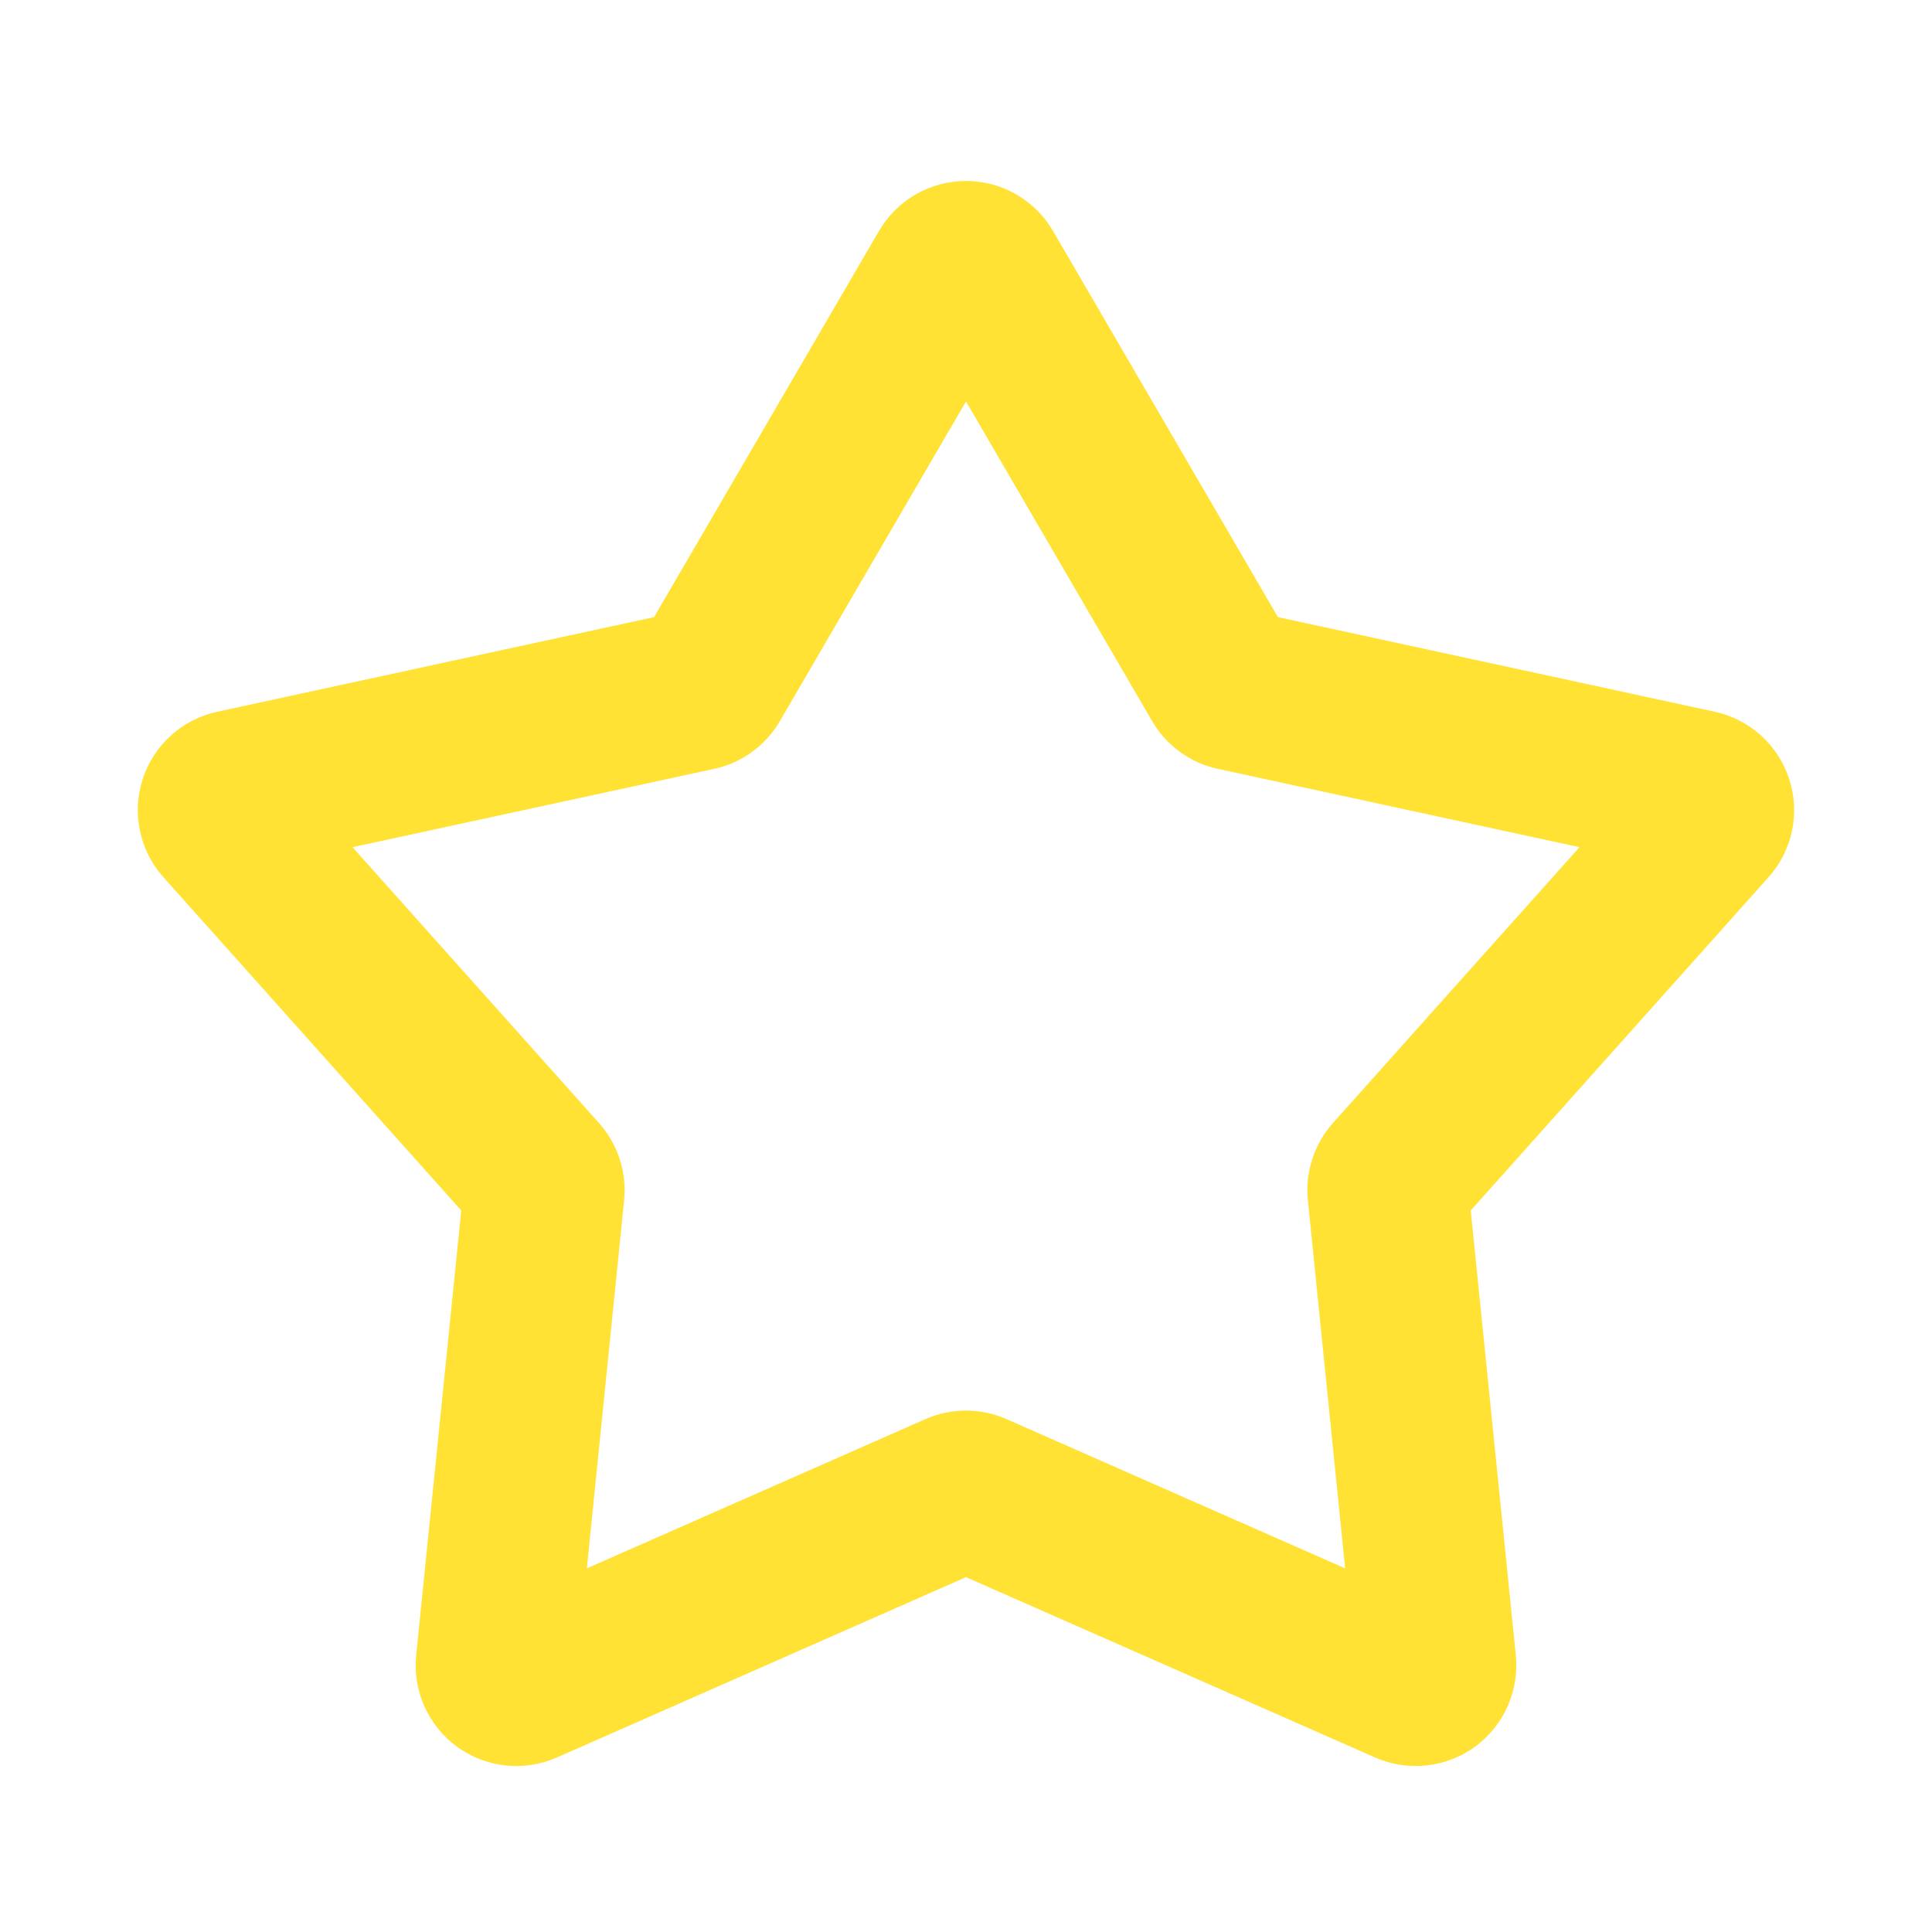 <svg width="24" height="24" viewBox="0 0 24 24" fill="none" xmlns="http://www.w3.org/2000/svg">
<g clip-path="url(#clip0_435_21)">
<path fill-rule="evenodd" clip-rule="evenodd" d="M10.92 2.868C11.03 2.679 11.188 2.523 11.377 2.414C11.567 2.305 11.781 2.248 12 2.248C12.219 2.248 12.433 2.305 12.623 2.414C12.812 2.523 12.97 2.679 13.08 2.868L15.875 7.666L21.303 8.842C21.517 8.889 21.714 8.99 21.876 9.137C22.038 9.283 22.159 9.47 22.226 9.678C22.294 9.885 22.306 10.107 22.261 10.321C22.216 10.535 22.116 10.733 21.97 10.896L18.27 15.037L18.83 20.562C18.852 20.78 18.817 20.999 18.727 21.199C18.638 21.398 18.498 21.571 18.321 21.7C18.144 21.828 17.937 21.908 17.719 21.931C17.502 21.955 17.282 21.92 17.082 21.832L12 19.592L6.918 21.832C6.718 21.92 6.498 21.955 6.281 21.931C6.063 21.908 5.856 21.828 5.679 21.7C5.502 21.571 5.362 21.398 5.273 21.199C5.183 20.999 5.148 20.78 5.17 20.562L5.73 15.037L2.03 10.897C1.884 10.734 1.784 10.536 1.739 10.322C1.693 10.108 1.705 9.886 1.773 9.678C1.84 9.47 1.961 9.283 2.123 9.137C2.285 8.99 2.483 8.888 2.697 8.842L8.125 7.666L10.92 2.868ZM12 4.987L9.687 8.959C9.6 9.109 9.482 9.239 9.341 9.341C9.201 9.443 9.041 9.515 8.871 9.551L4.379 10.524L7.441 13.951C7.675 14.213 7.788 14.561 7.753 14.91L7.29 19.483L11.496 17.629C11.655 17.559 11.826 17.523 12 17.523C12.174 17.523 12.345 17.559 12.504 17.629L16.71 19.483L16.247 14.91C16.229 14.738 16.248 14.563 16.302 14.398C16.355 14.233 16.442 14.081 16.558 13.951L19.621 10.524L15.129 9.551C14.959 9.515 14.799 9.443 14.659 9.341C14.518 9.239 14.4 9.109 14.313 8.959L12 4.987Z" fill="#FFE234"/>
</g>
<defs>
<clipPath id="clip0_435_21">
<rect width="24" height="24" fill="white"/>
</clipPath>
</defs>
</svg>
